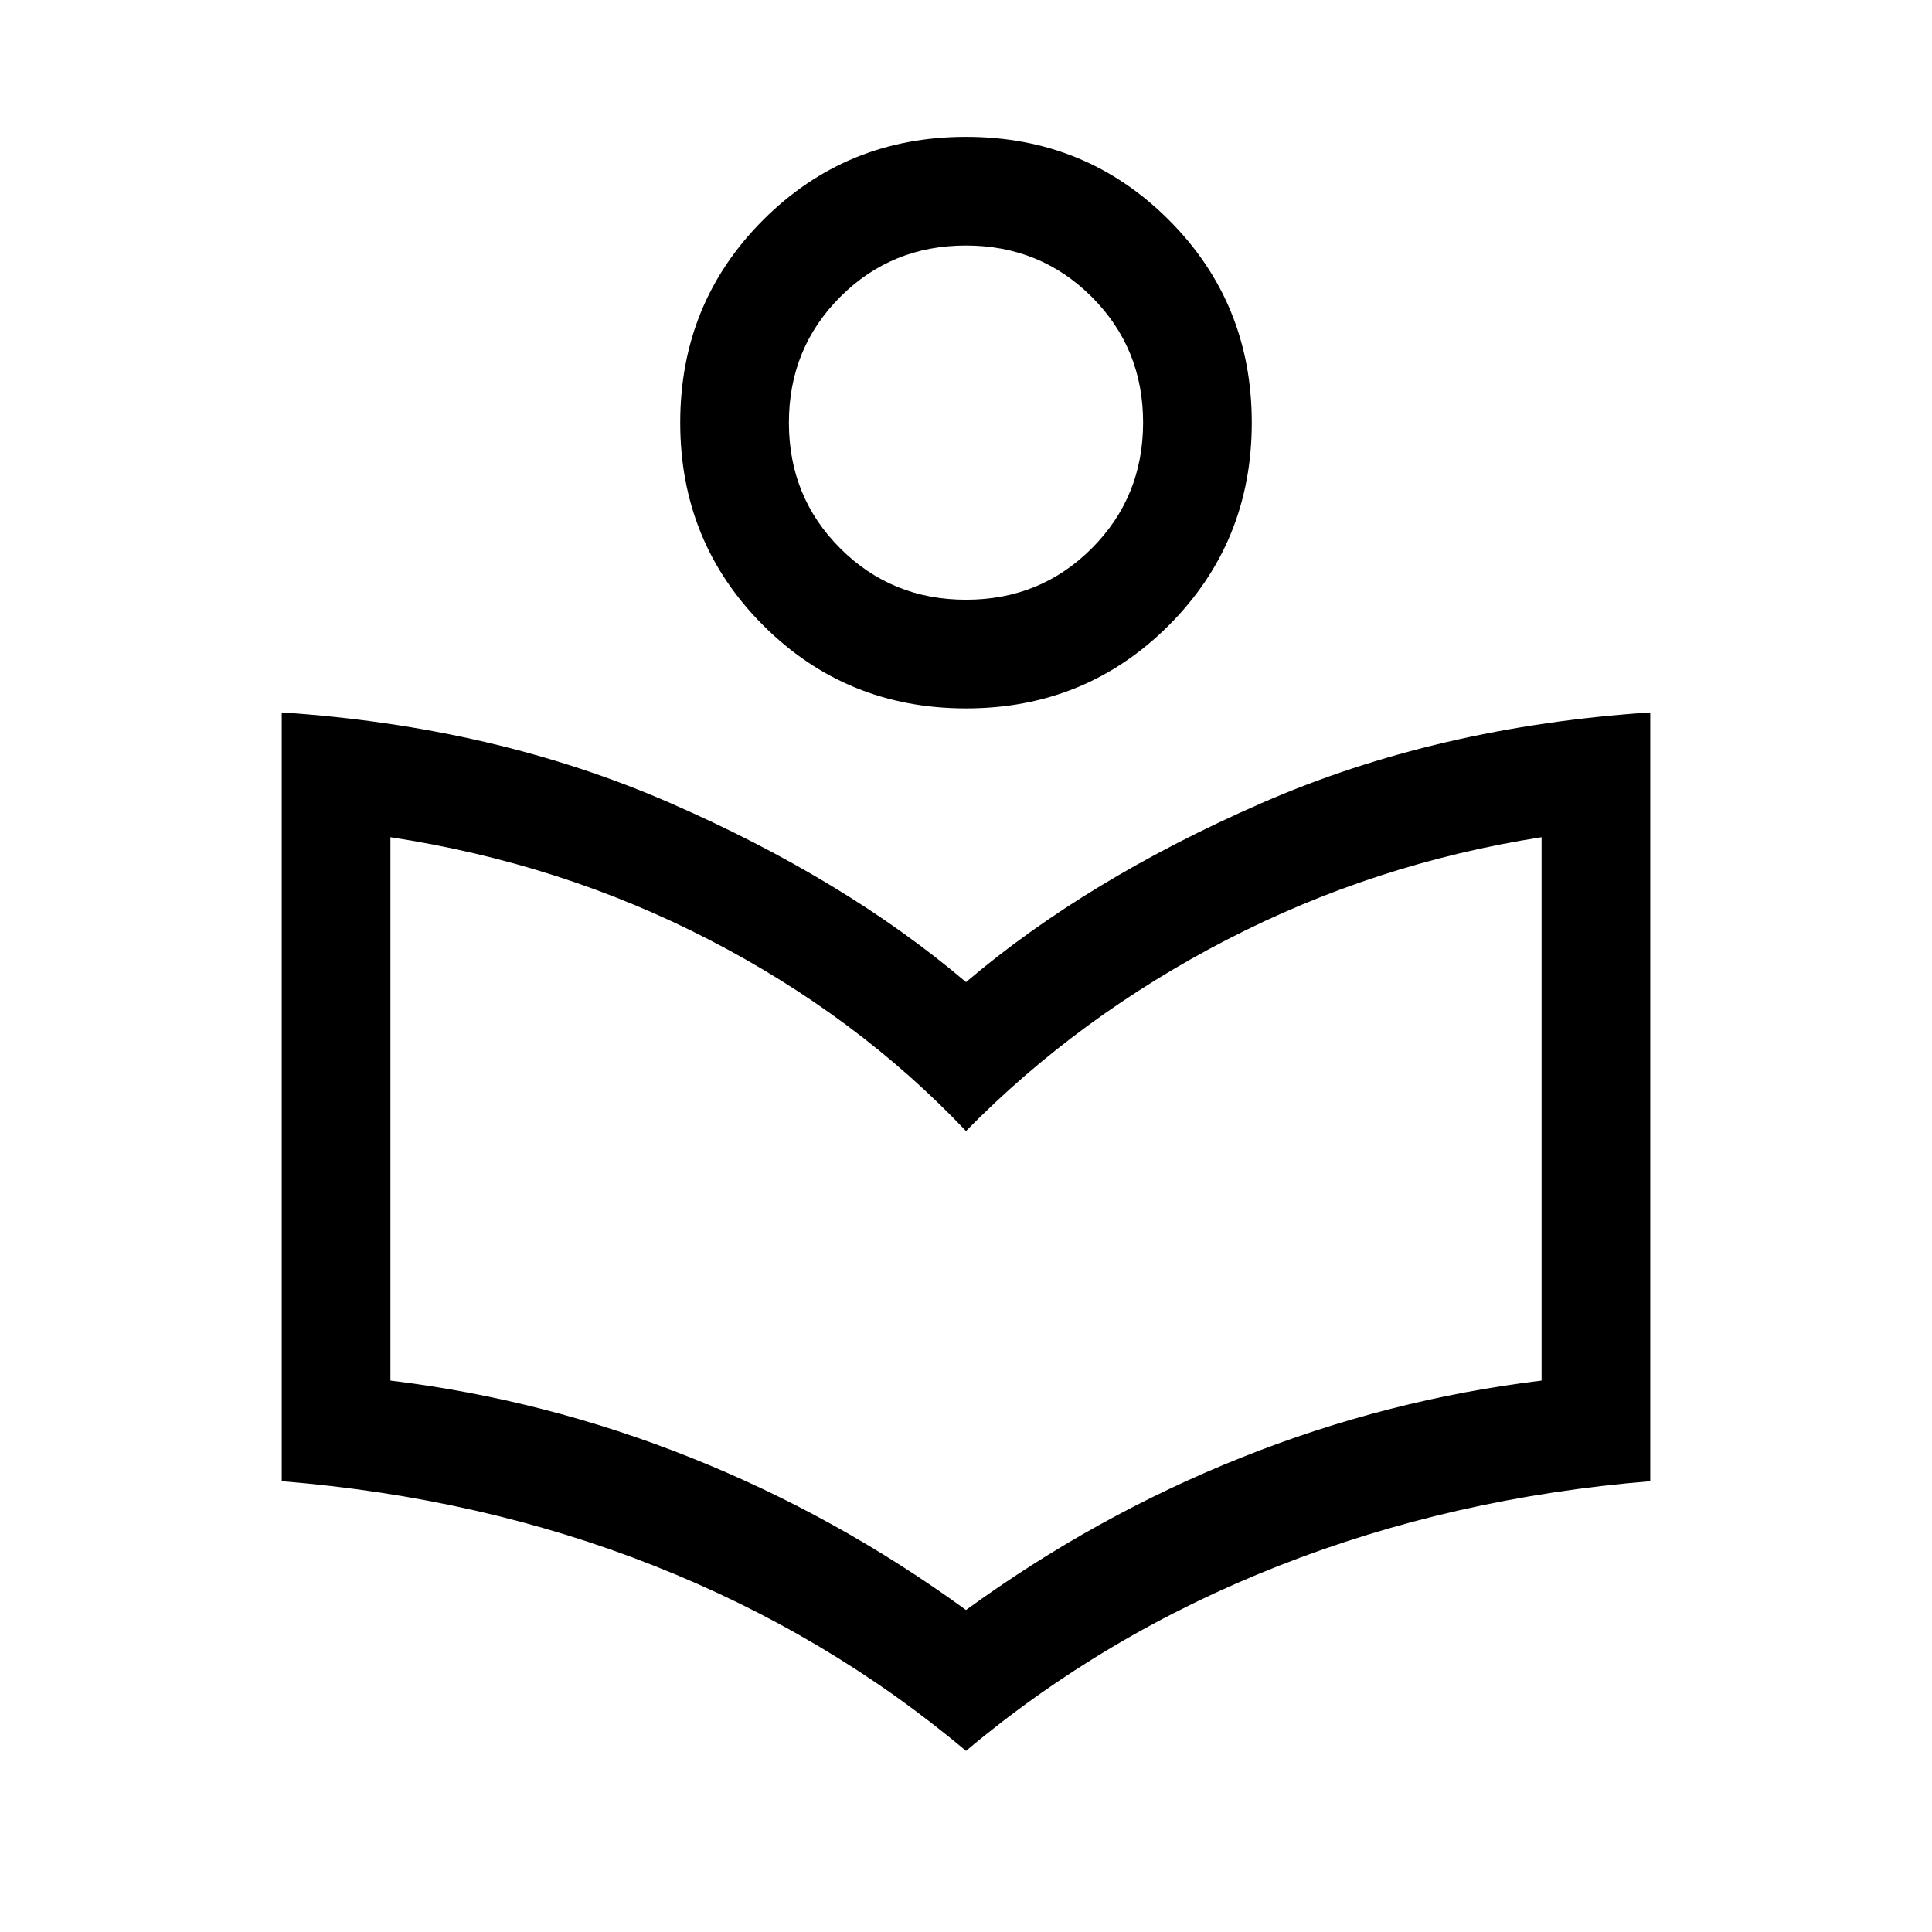 <svg xmlns="http://www.w3.org/2000/svg" height="24" viewBox="0 -960 960 960" width="24"><path d="M480-90q-69-58-155-92t-185-42v-382q106 7 193 45t147 89q60-51 147-89t193-45v382q-98 8-184.5 42T480-90Zm0-70q64.35-46.84 136.87-75.77Q689.39-264.7 766-274v-270q-83 13-156.5 51T480-398q-54-57-127.5-95T194-544v270q76.61 9.3 149.13 38.23Q415.65-206.84 480-160Zm0-448q-59.5 0-100.75-41.25T338-750q0-59.5 41.25-100.75T480-892q59.5 0 100.75 41.25T622-750q0 59.5-41.25 100.75T480-608Zm.04-54q36.96 0 62.46-25.54 25.5-25.53 25.5-62.5 0-36.96-25.54-62.46-25.53-25.5-62.5-25.5-36.96 0-62.46 25.54-25.5 25.53-25.5 62.5 0 36.96 25.54 62.46 25.53 25.5 62.5 25.5Zm-.04-88Zm0 352Z"/></svg>